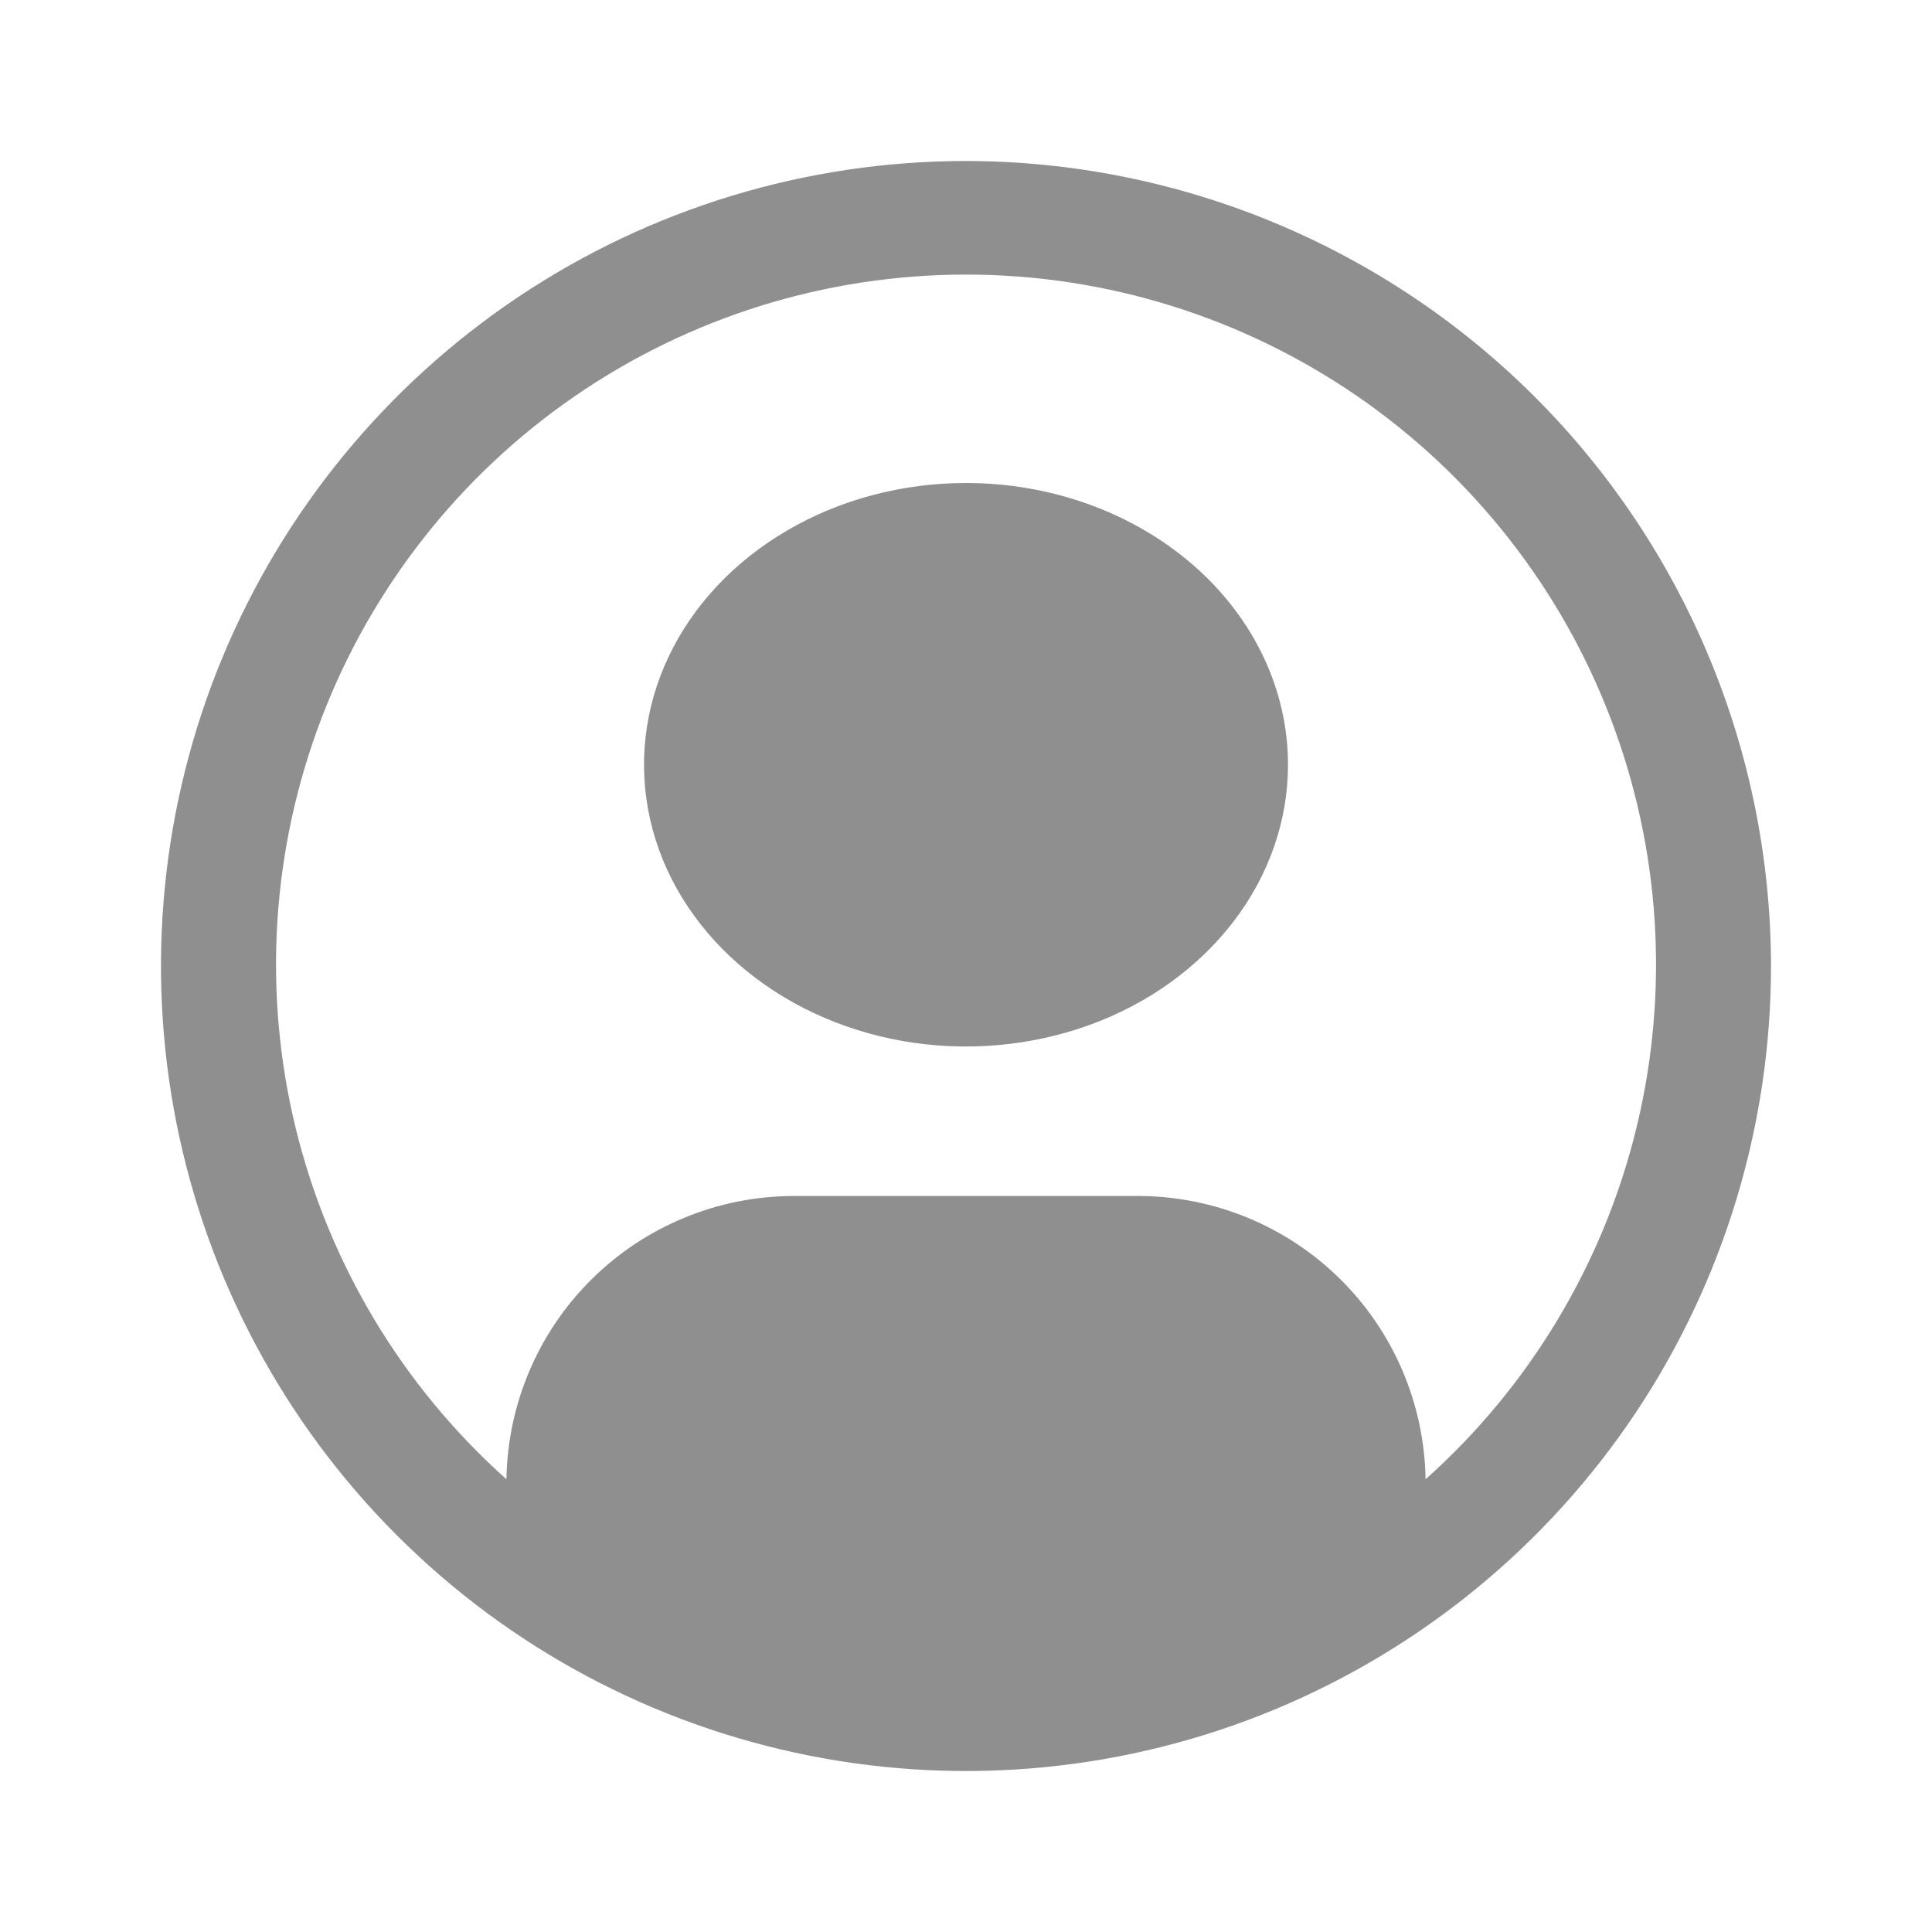 <svg width="24" height="24" viewBox="0 0 24 24" fill="none" xmlns="http://www.w3.org/2000/svg">
<path d="M12 6C11.209 6 10.435 6.205 9.778 6.59C9.12 6.974 8.607 7.521 8.304 8.161C8.002 8.8 7.923 9.504 8.077 10.183C8.231 10.862 8.612 11.485 9.172 11.975C9.731 12.464 10.444 12.798 11.22 12.933C11.996 13.068 12.8 12.998 13.531 12.734C14.262 12.469 14.886 12.02 15.326 11.444C15.765 10.869 16 10.192 16 9.5C16 8.572 15.579 7.681 14.828 7.025C14.078 6.369 13.061 6 12 6Z" fill="#8F8F8F"/>
<path d="M12 2C10.022 2 8.089 2.586 6.444 3.685C4.8 4.784 3.518 6.346 2.761 8.173C2.004 10 1.806 12.011 2.192 13.951C2.578 15.891 3.53 17.672 4.929 19.071C6.327 20.47 8.109 21.422 10.049 21.808C11.989 22.194 14 21.996 15.827 21.239C17.654 20.482 19.216 19.2 20.315 17.556C21.413 15.911 22 13.978 22 12C21.997 9.349 20.942 6.807 19.068 4.932C17.193 3.058 14.651 2.003 12 2V2ZM17.709 18.376C17.694 17.439 17.313 16.545 16.646 15.887C15.979 15.229 15.08 14.859 14.143 14.857H9.857C8.92 14.859 8.021 15.229 7.354 15.887C6.687 16.545 6.306 17.439 6.291 18.376C4.996 17.219 4.083 15.696 3.672 14.009C3.261 12.322 3.373 10.55 3.992 8.927C4.611 7.305 5.708 5.908 7.138 4.923C8.568 3.938 10.264 3.411 12 3.411C13.737 3.411 15.432 3.938 16.863 4.923C18.293 5.908 19.39 7.305 20.009 8.927C20.628 10.55 20.739 12.322 20.329 14.009C19.918 15.696 19.005 17.219 17.709 18.376H17.709Z" fill="#8F8F8F"/>
</svg>

